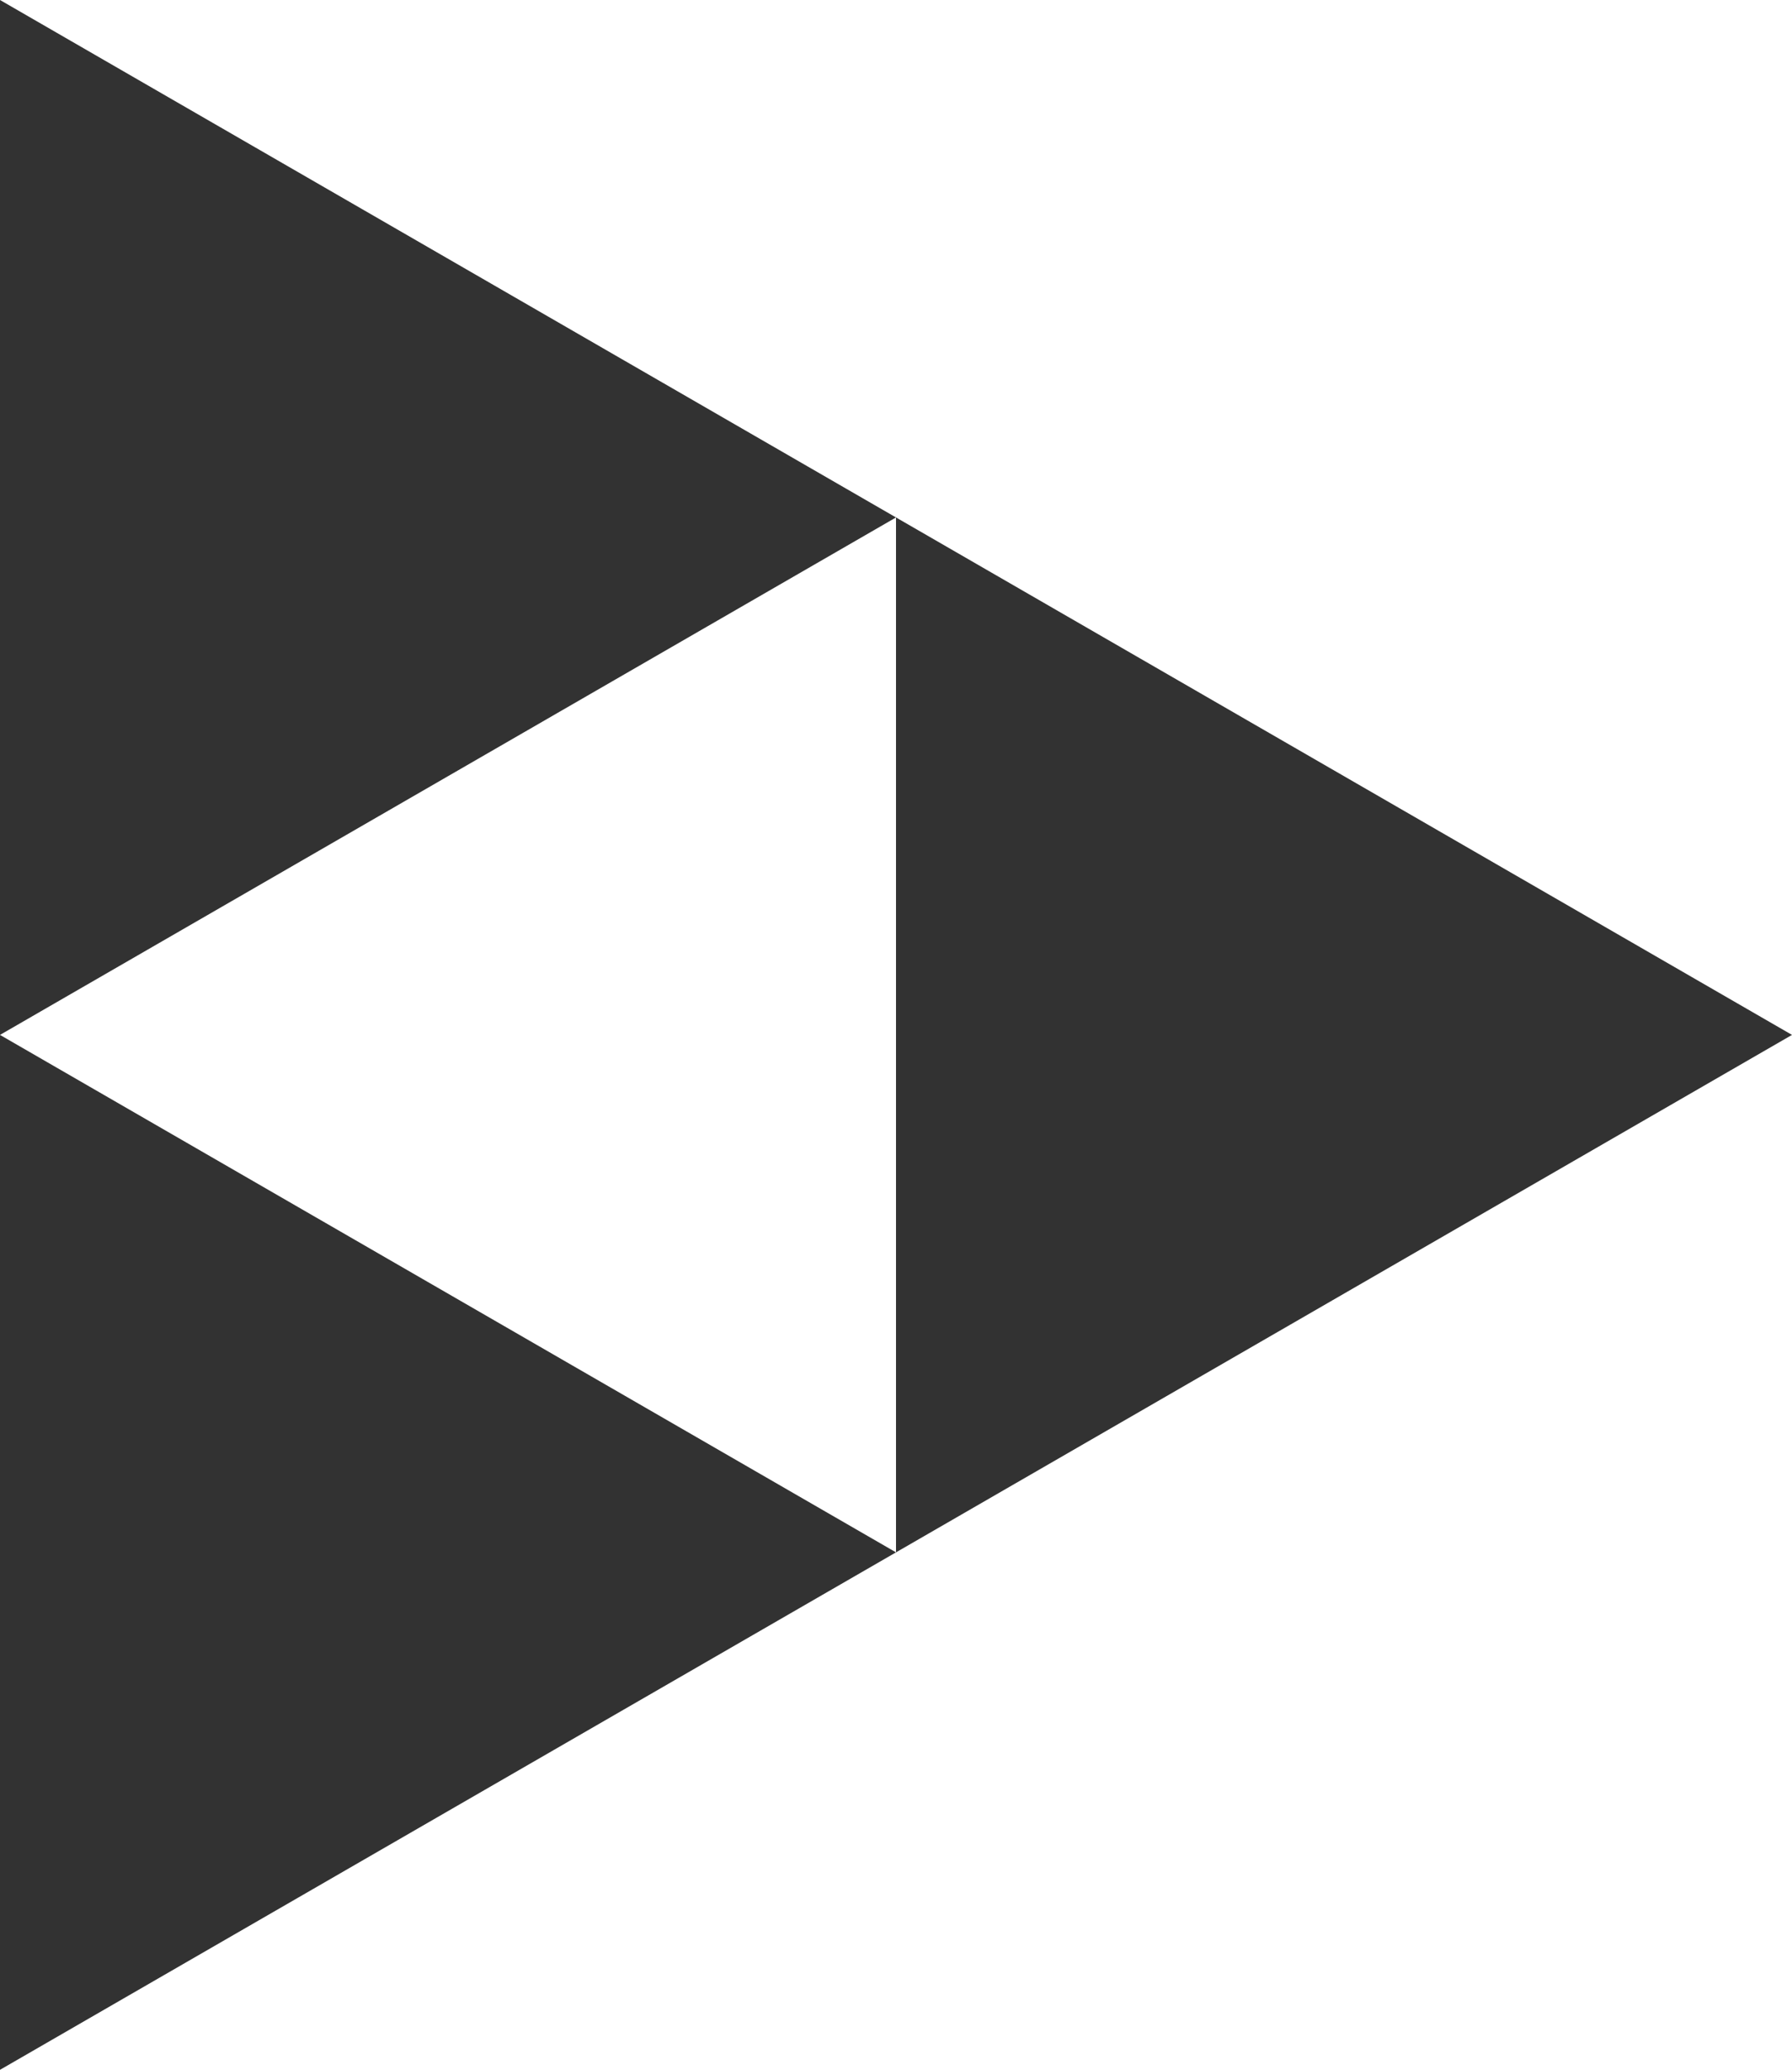 <?xml version="1.0" encoding="UTF-8"?>
<svg id="Layer_1" xmlns="http://www.w3.org/2000/svg" viewBox="0 0 1469.51 1696.84">
    <polygon fill="#323232" points="1469.51 848.42 734.76 1272.63 734.76 424.21 1469.51 848.42"/>
    <polygon fill="#323232" points="734.76 1272.63 0 848.42 0 1696.84 734.76 1272.63"/>
    <polygon fill="#323232" points="734.76 424.21 0 848.42 0 0 734.76 424.21"/>
</svg>